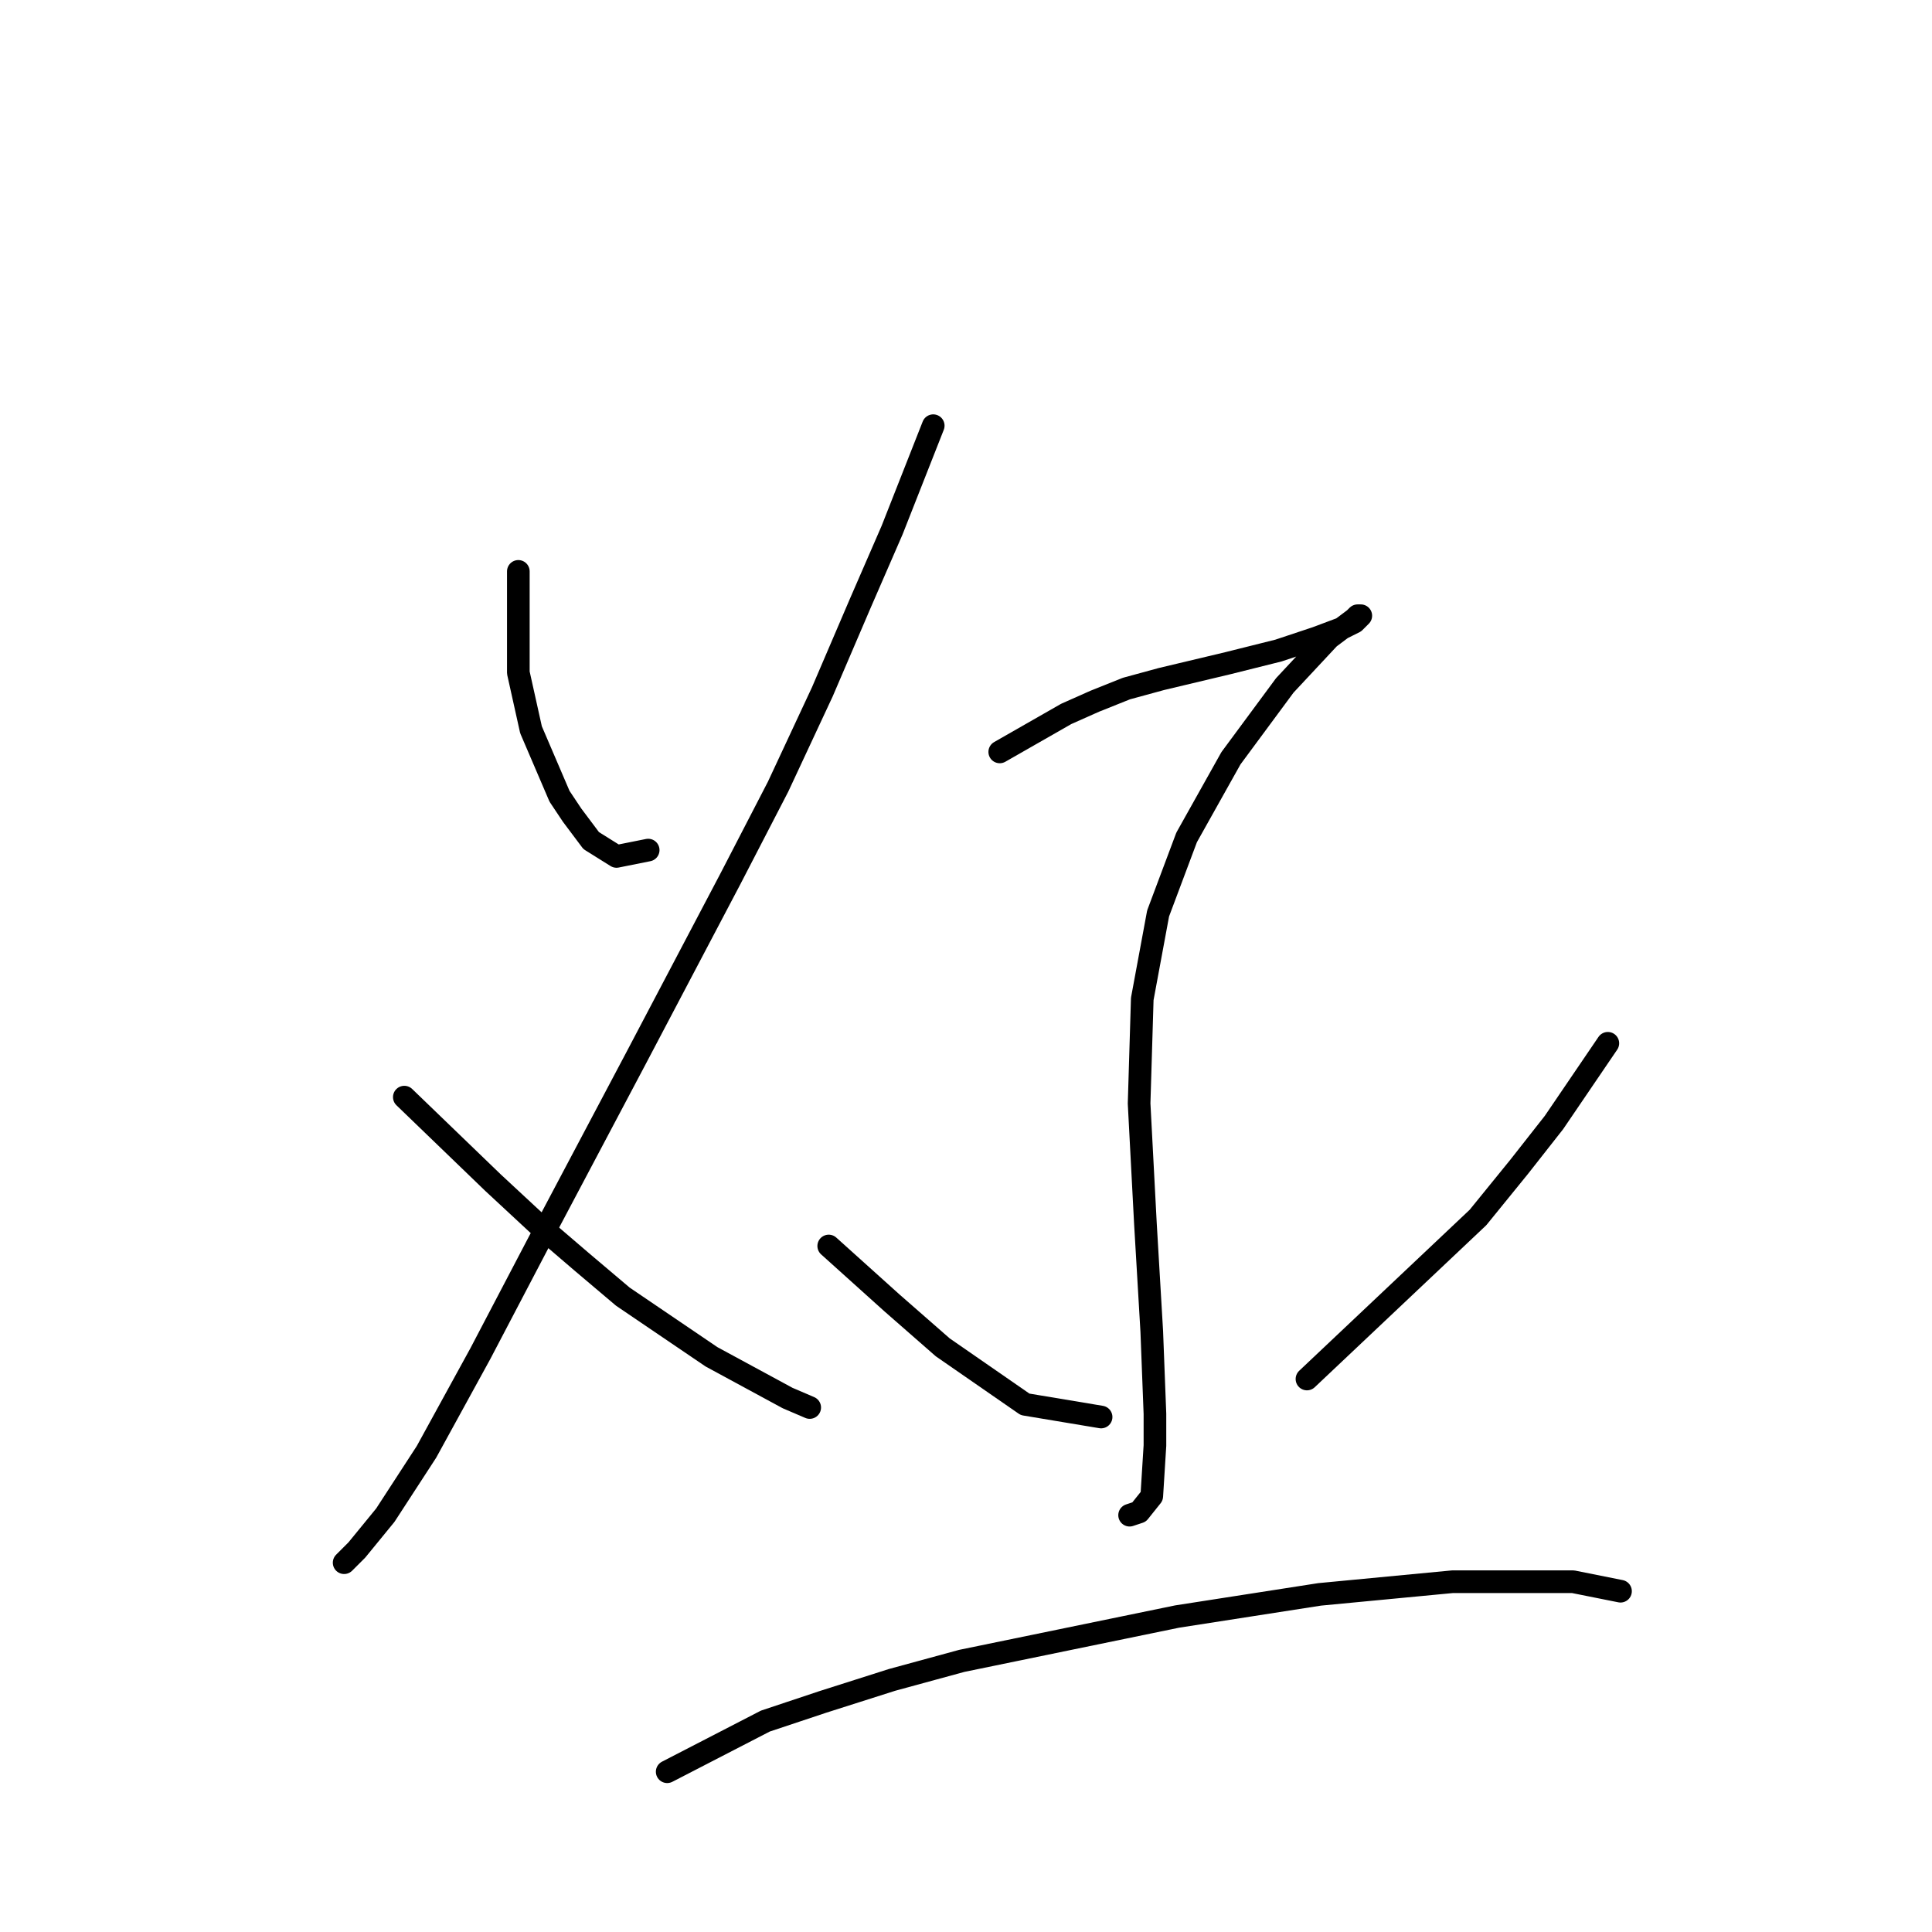 <?xml version="1.0" standalone="no"?>
    <svg width="256" height="256" xmlns="http://www.w3.org/2000/svg" version="1.1">
    <polyline stroke="black" stroke-width="3" stroke-linecap="round" fill="transparent" stroke-linejoin="round" points="68.682 75.711 68.682 89.14 70.361 96.694 74.138 105.507 75.816 108.025 78.334 111.382 81.692 113.481 85.888 112.641 85.888 112.641 " />
        <polyline stroke="black" stroke-width="3" stroke-linecap="round" fill="transparent" stroke-linejoin="round" points="123.658 56.406 118.203 70.255 114.006 79.907 108.97 91.658 103.095 104.248 96.8 116.418 84.21 140.339 72.879 161.742 63.646 179.368 56.512 192.378 51.056 200.771 47.279 205.388 45.6 207.066 45.6 207.066 " />
        <polyline stroke="black" stroke-width="3" stroke-linecap="round" fill="transparent" stroke-linejoin="round" points="53.574 145.375 65.325 156.706 71.2 162.162 77.075 167.198 82.531 171.814 94.282 179.788 104.354 185.244 107.291 186.503 107.291 186.503 " />
        <polyline stroke="black" stroke-width="3" stroke-linecap="round" fill="transparent" stroke-linejoin="round" points="132.471 99.632 141.284 94.596 145.061 92.917 149.258 91.238 153.874 89.979 162.687 87.881 169.402 86.202 174.438 84.524 177.795 83.265 179.474 82.425 180.313 81.586 179.894 81.586 179.474 82.006 176.117 84.524 170.241 90.819 163.107 100.471 157.232 110.963 153.455 121.035 151.356 132.366 150.937 146.215 151.776 162.162 152.615 176.431 153.035 187.342 153.035 191.539 152.615 198.253 150.937 200.352 149.678 200.771 149.678 200.771 " />
        <polyline stroke="black" stroke-width="3" stroke-linecap="round" fill="transparent" stroke-linejoin="round" points="109.809 165.1 118.203 172.654 121.56 175.591 124.917 178.529 135.829 186.083 145.901 187.762 145.901 187.762 " />
        <polyline stroke="black" stroke-width="3" stroke-linecap="round" fill="transparent" stroke-linejoin="round" points="213.047 138.241 205.913 148.733 201.297 154.608 195.841 161.323 173.179 182.726 173.179 182.726 " />
        <polyline stroke="black" stroke-width="3" stroke-linecap="round" fill="transparent" stroke-linejoin="round" points="88.406 234.764 101.416 228.05 108.97 225.532 118.203 222.594 127.435 220.076 155.973 214.201 174.858 211.263 192.484 209.584 208.431 209.584 214.726 210.843 214.726 210.843 " />
        </svg>